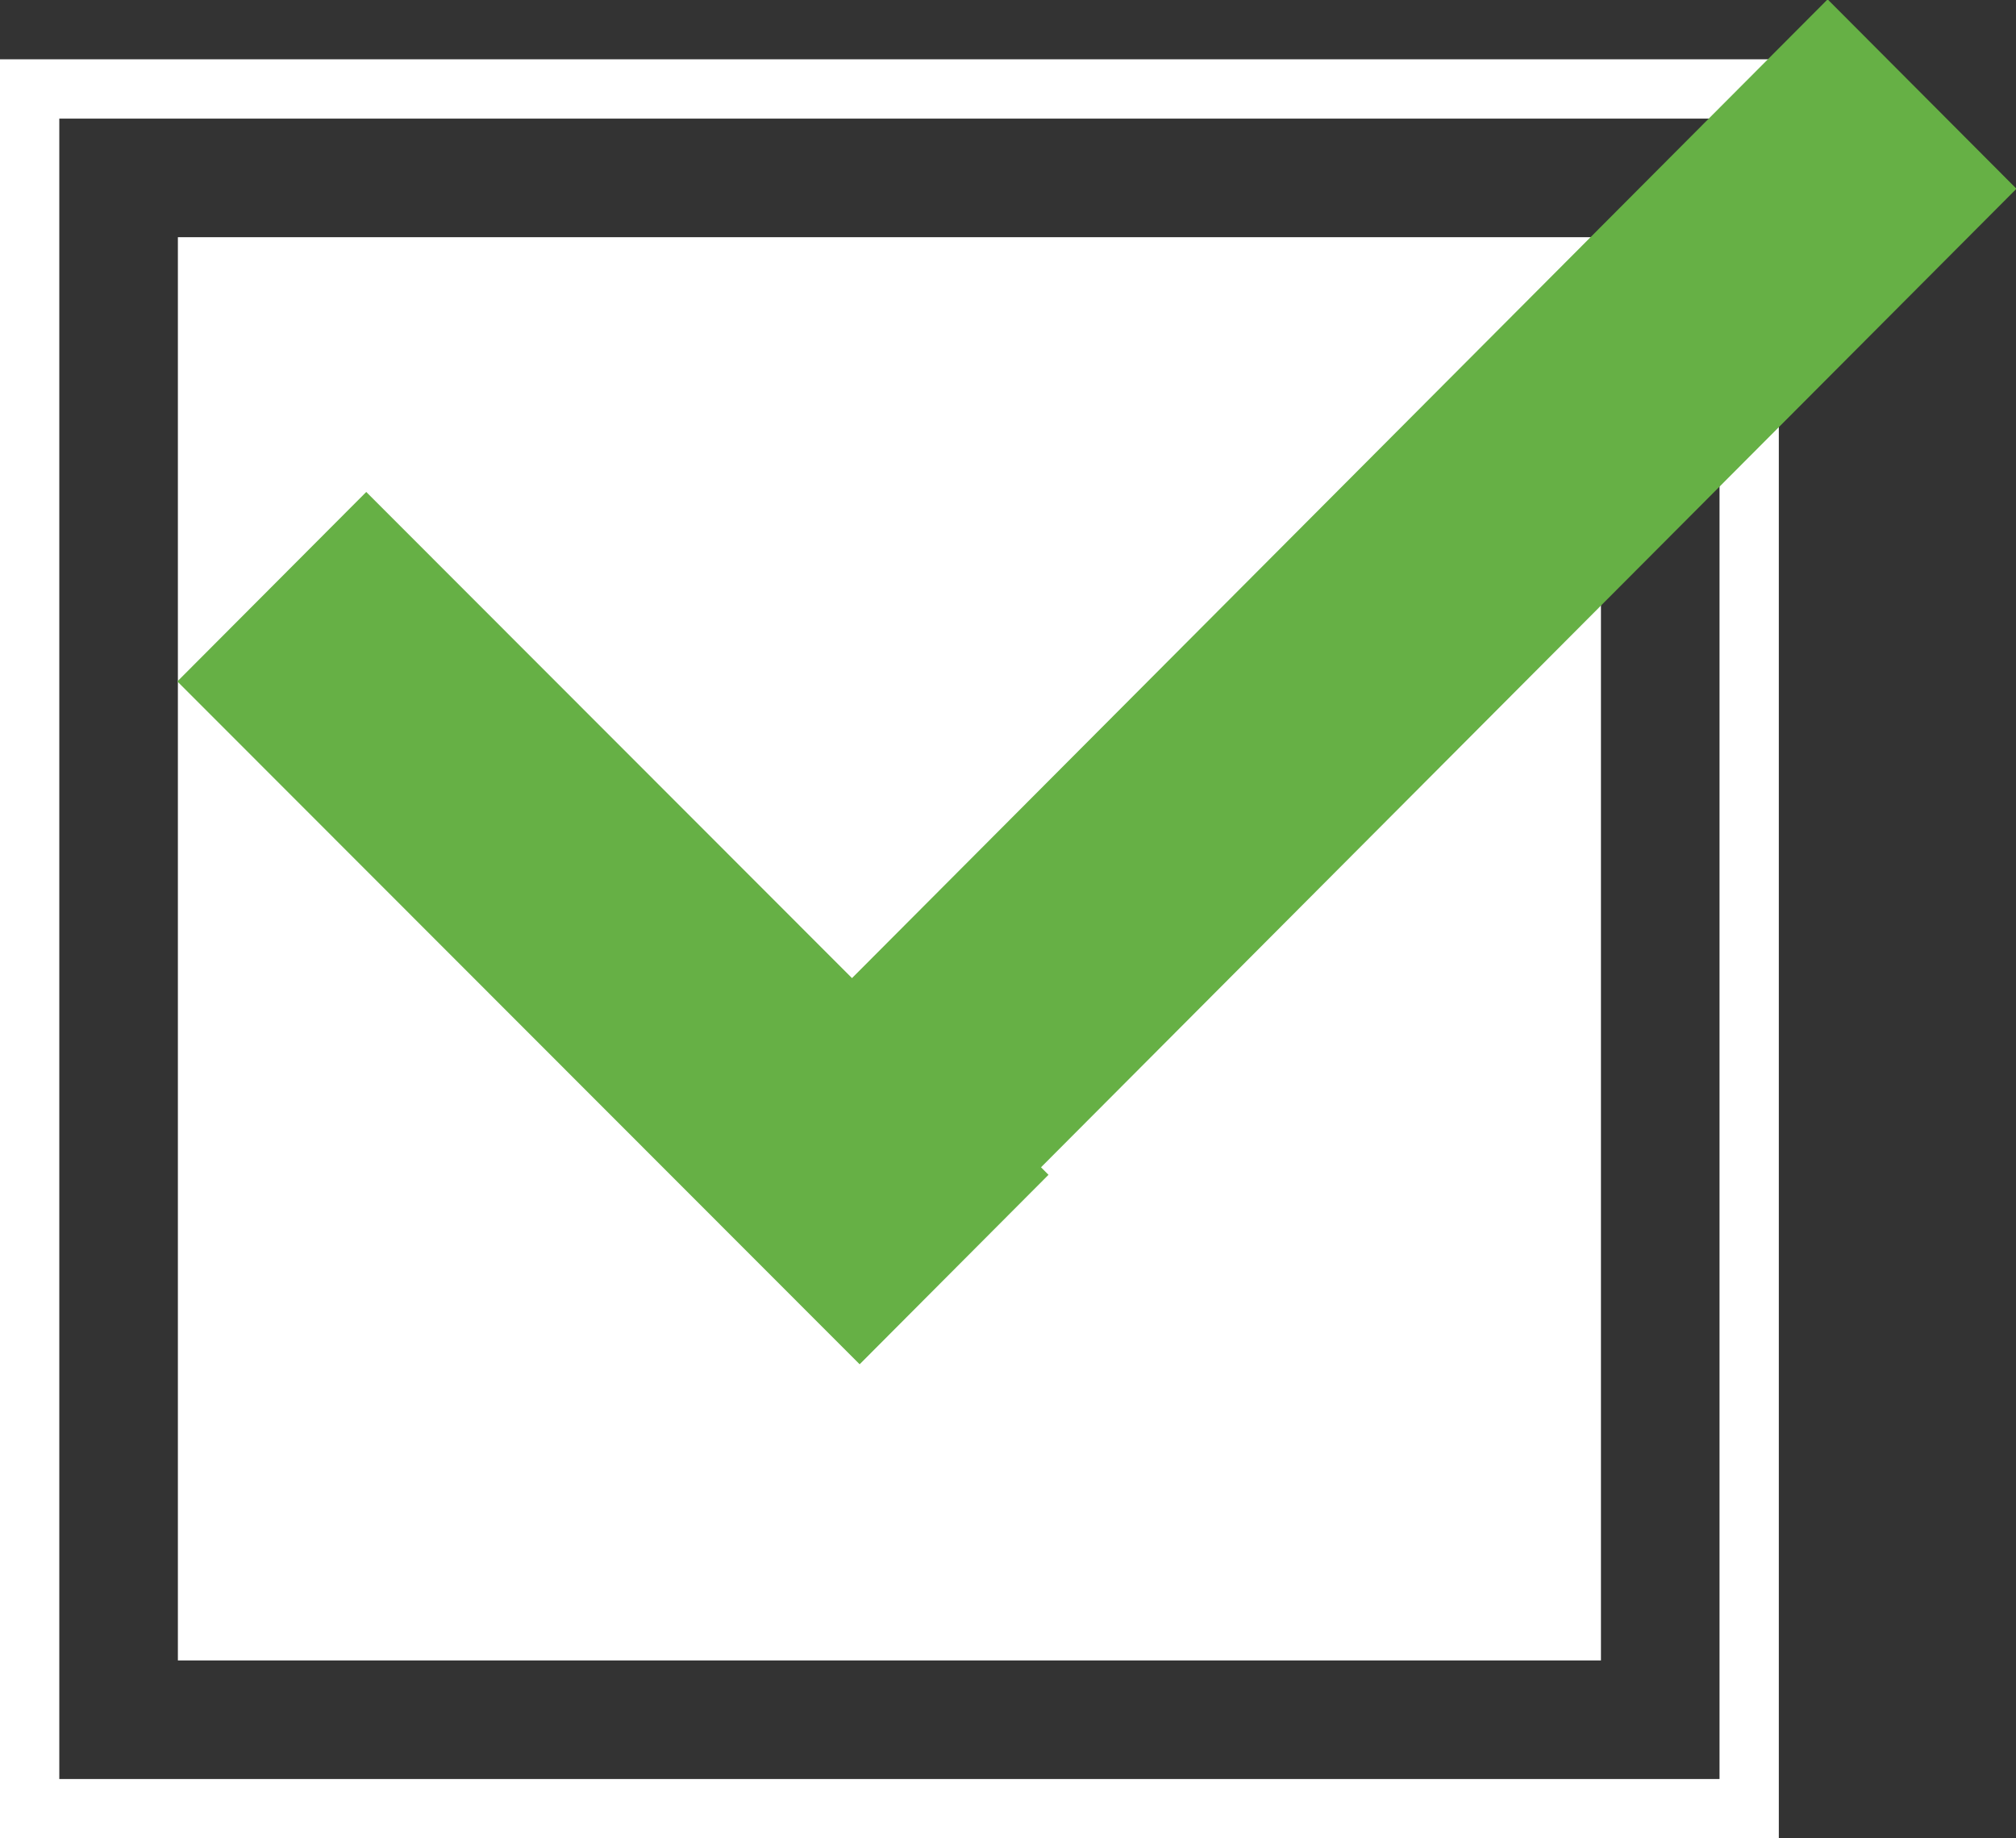 <svg xmlns="http://www.w3.org/2000/svg" xmlns:xlink="http://www.w3.org/1999/xlink" width="34" height="31" viewBox="0 0 34 31"><rect x="0" y="0" width="34" height="31" fill="#333333" stroke="none"/><defs><path id="ge2xa" d="M1212 642v-30h30v30z"/><path id="ge2xc" d="M1215 639v-24h24v24z"/><path id="ge2xd" d="M1214.991 622.491l3.186-3.195 8.192 8.198 16.454-16.505 3.185 3.194-16.451 16.501.126.127-3.185 3.195z"/><clipPath id="ge2xb"><use fill="#fff" xlink:href="#ge2xa"/></clipPath></defs><g><g transform="translate(-1212 -611)"><use fill="#fff" fill-opacity="0" stroke="#fff" stroke-miterlimit="50" stroke-width="2" clip-path="url(&quot;#ge2xb&quot;)" xlink:href="#ge2xa"/></g><g transform="translate(-1212 -611)"><use fill="#fff" xlink:href="#ge2xc"/></g><g transform="translate(-1212 -611)"><use fill="#66b045" xlink:href="#ge2xd"/></g></g></svg>